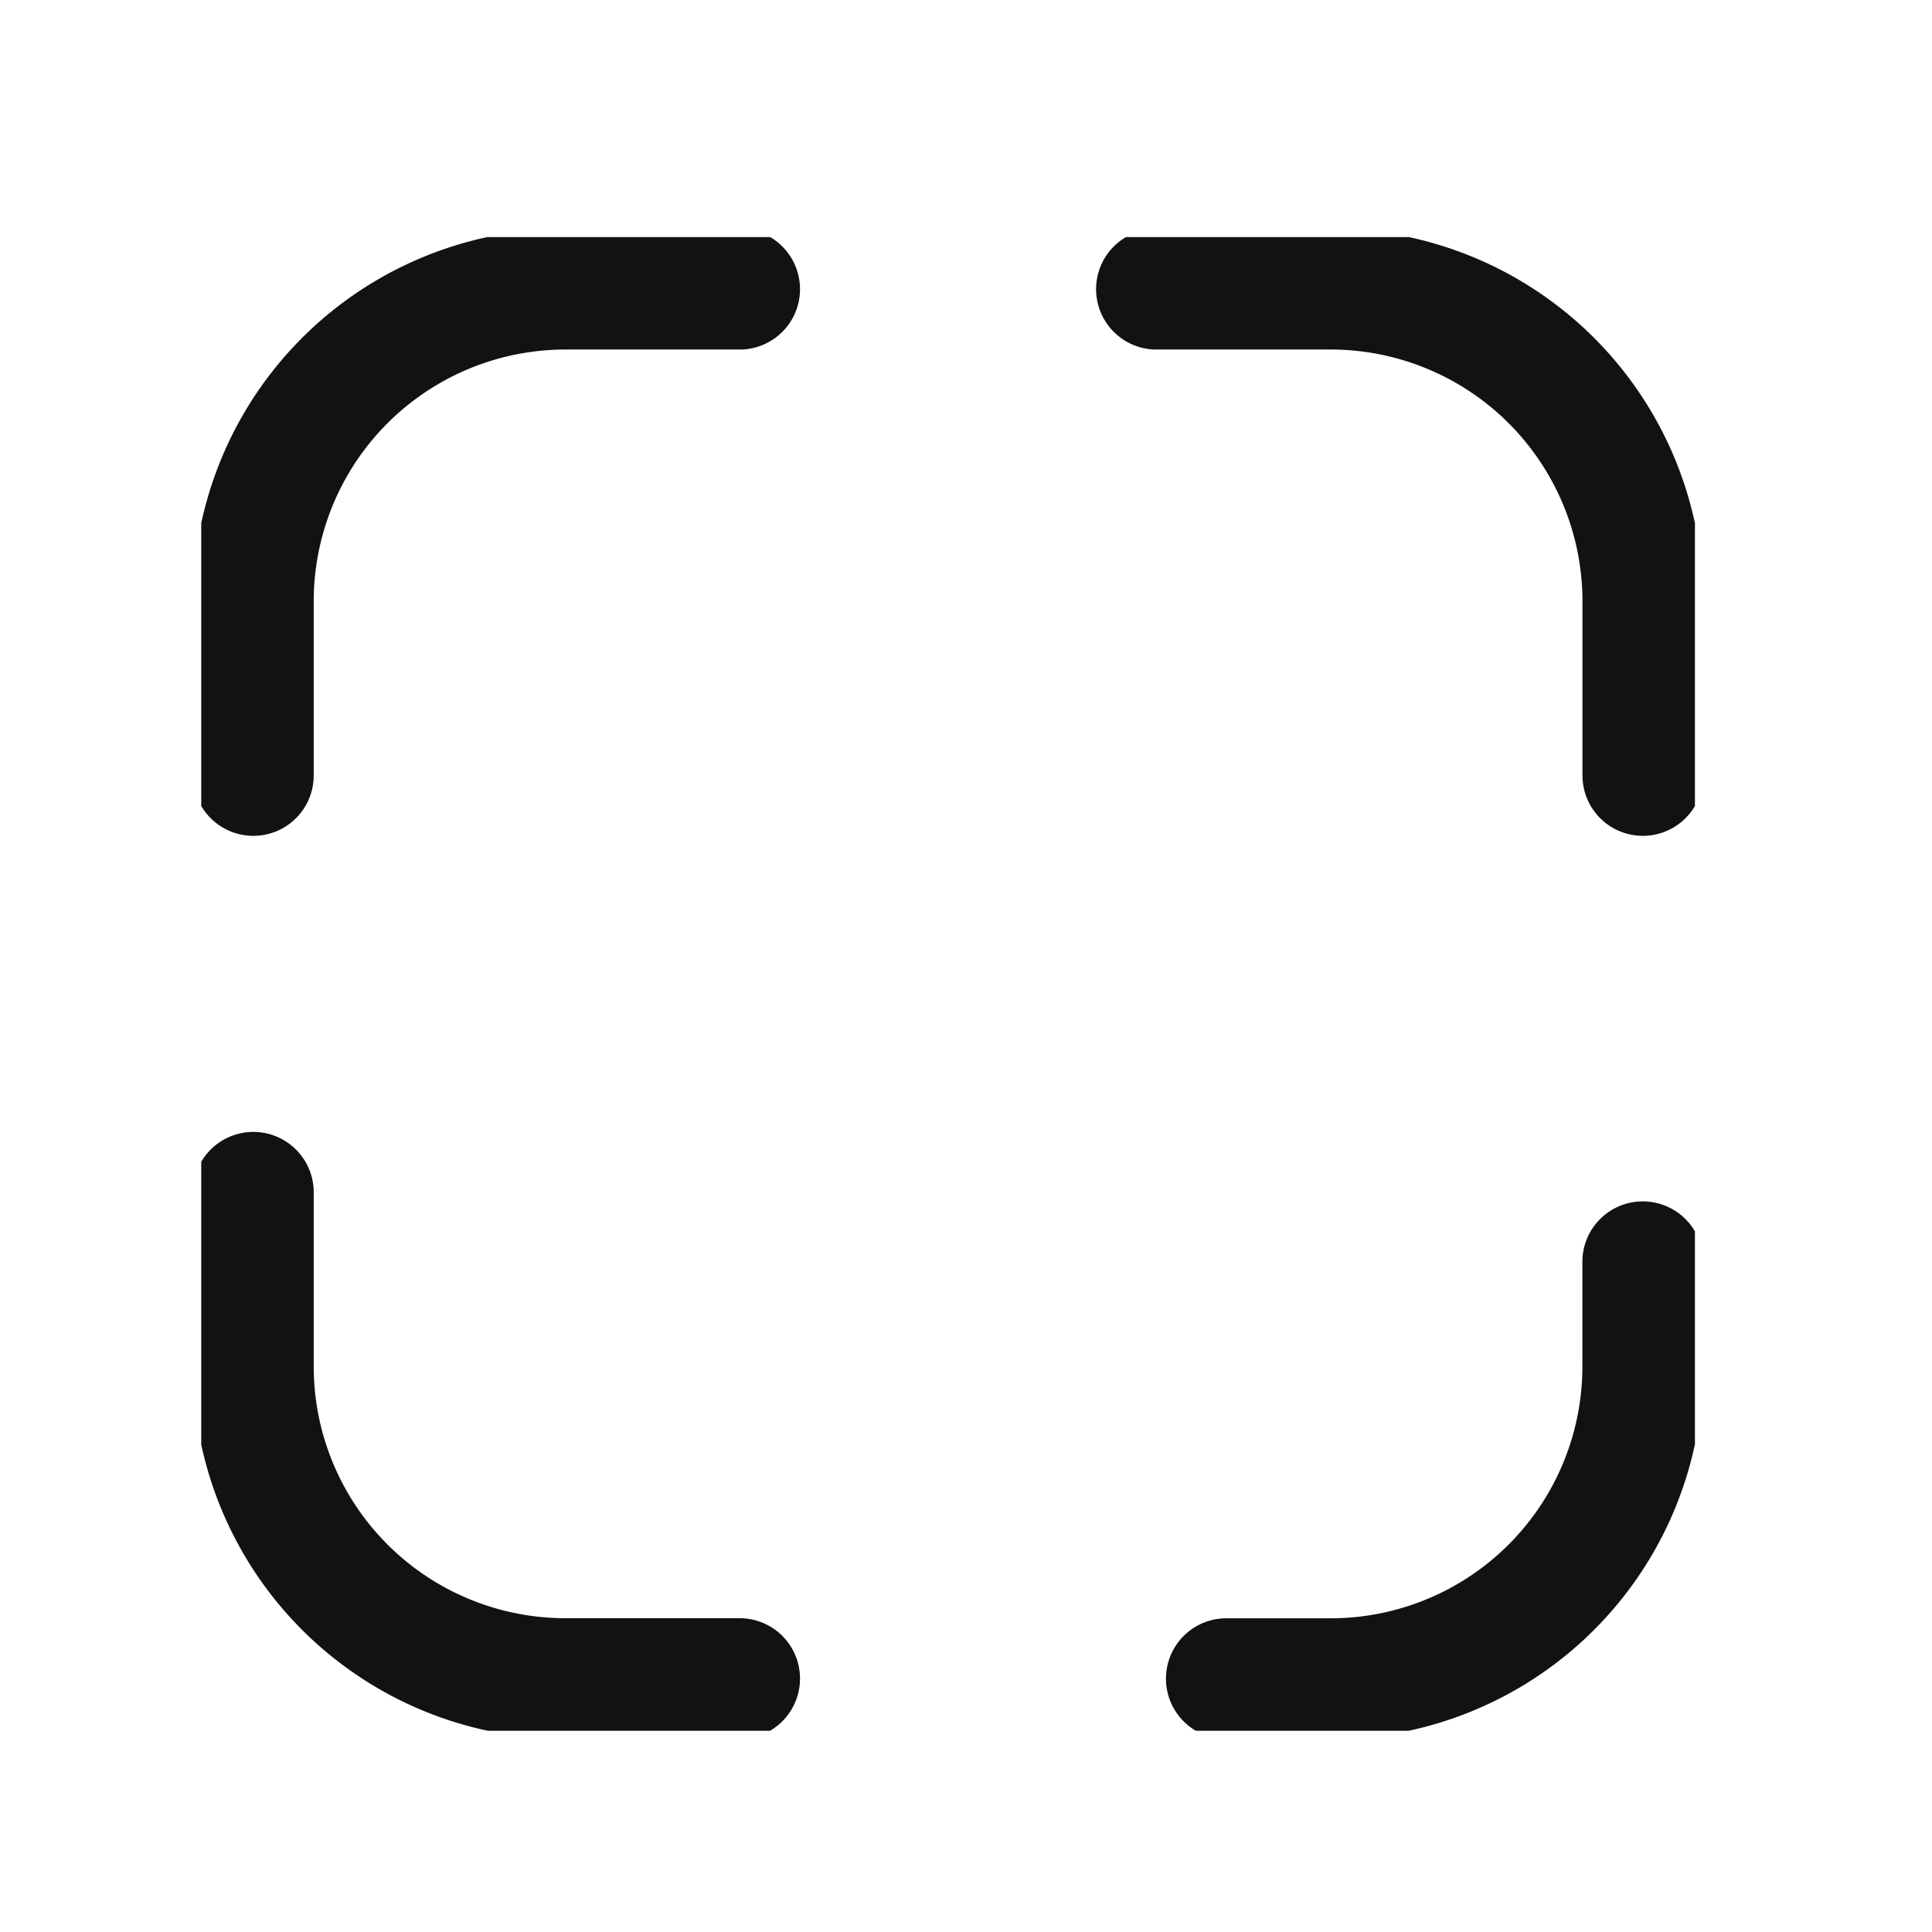 <svg xmlns="http://www.w3.org/2000/svg" xmlns:xlink="http://www.w3.org/1999/xlink" width="24" height="24" viewBox="0 0 24 24">
  <defs>
    <clipPath id="clip-path">
      <rect id="사각형_15809" data-name="사각형 15809" width="24" height="24" fill="none" stroke="#121212" stroke-width="1"/>
    </clipPath>
    <clipPath id="clip-path-2">
      <rect id="사각형_15817" data-name="사각형 15817" width="18.555" height="18.555" fill="none" stroke="#121212" stroke-width="1"/>
    </clipPath>
  </defs>
  <g id="ico_as" clip-path="url(#clip-path)">
    <g id="그룹_1143" data-name="그룹 1143" transform="translate(2.5 2.945)">
      <g id="그룹_1142" data-name="그룹 1142" clip-path="url(#clip-path-2)">
        <path id="패스_1048" data-name="패스 1048" d="M.75,6.791V4.634A3.878,3.878,0,0,1,4.623.75H6.791" transform="translate(-0.103 -0.103)" fill="none" stroke="#121212" stroke-linecap="round" stroke-linejoin="round" stroke-width="1.5"/>
        <path id="패스_1049" data-name="패스 1049" d="M13.75.75h2.158a3.878,3.878,0,0,1,3.884,3.873V6.791" transform="translate(-1.884 -0.103)" fill="none" stroke="#121212" stroke-linecap="round" stroke-linejoin="round" stroke-width="1.5"/>
        <path id="패스_1050" data-name="패스 1050" d="M19.928,14.75v1.295a3.878,3.878,0,0,1-3.873,3.884h-1.3" transform="translate(-2.021 -2.021)" fill="none" stroke="#121212" stroke-linecap="round" stroke-linejoin="round" stroke-width="1.5"/>
        <path id="패스_1051" data-name="패스 1051" d="M6.791,19.791H4.634A3.878,3.878,0,0,1,.75,15.918V13.75" transform="translate(-0.103 -1.884)" fill="none" stroke="#121212" stroke-linecap="round" stroke-linejoin="round" stroke-width="1.5"/>
      </g>
    </g>
  </g>
</svg>
